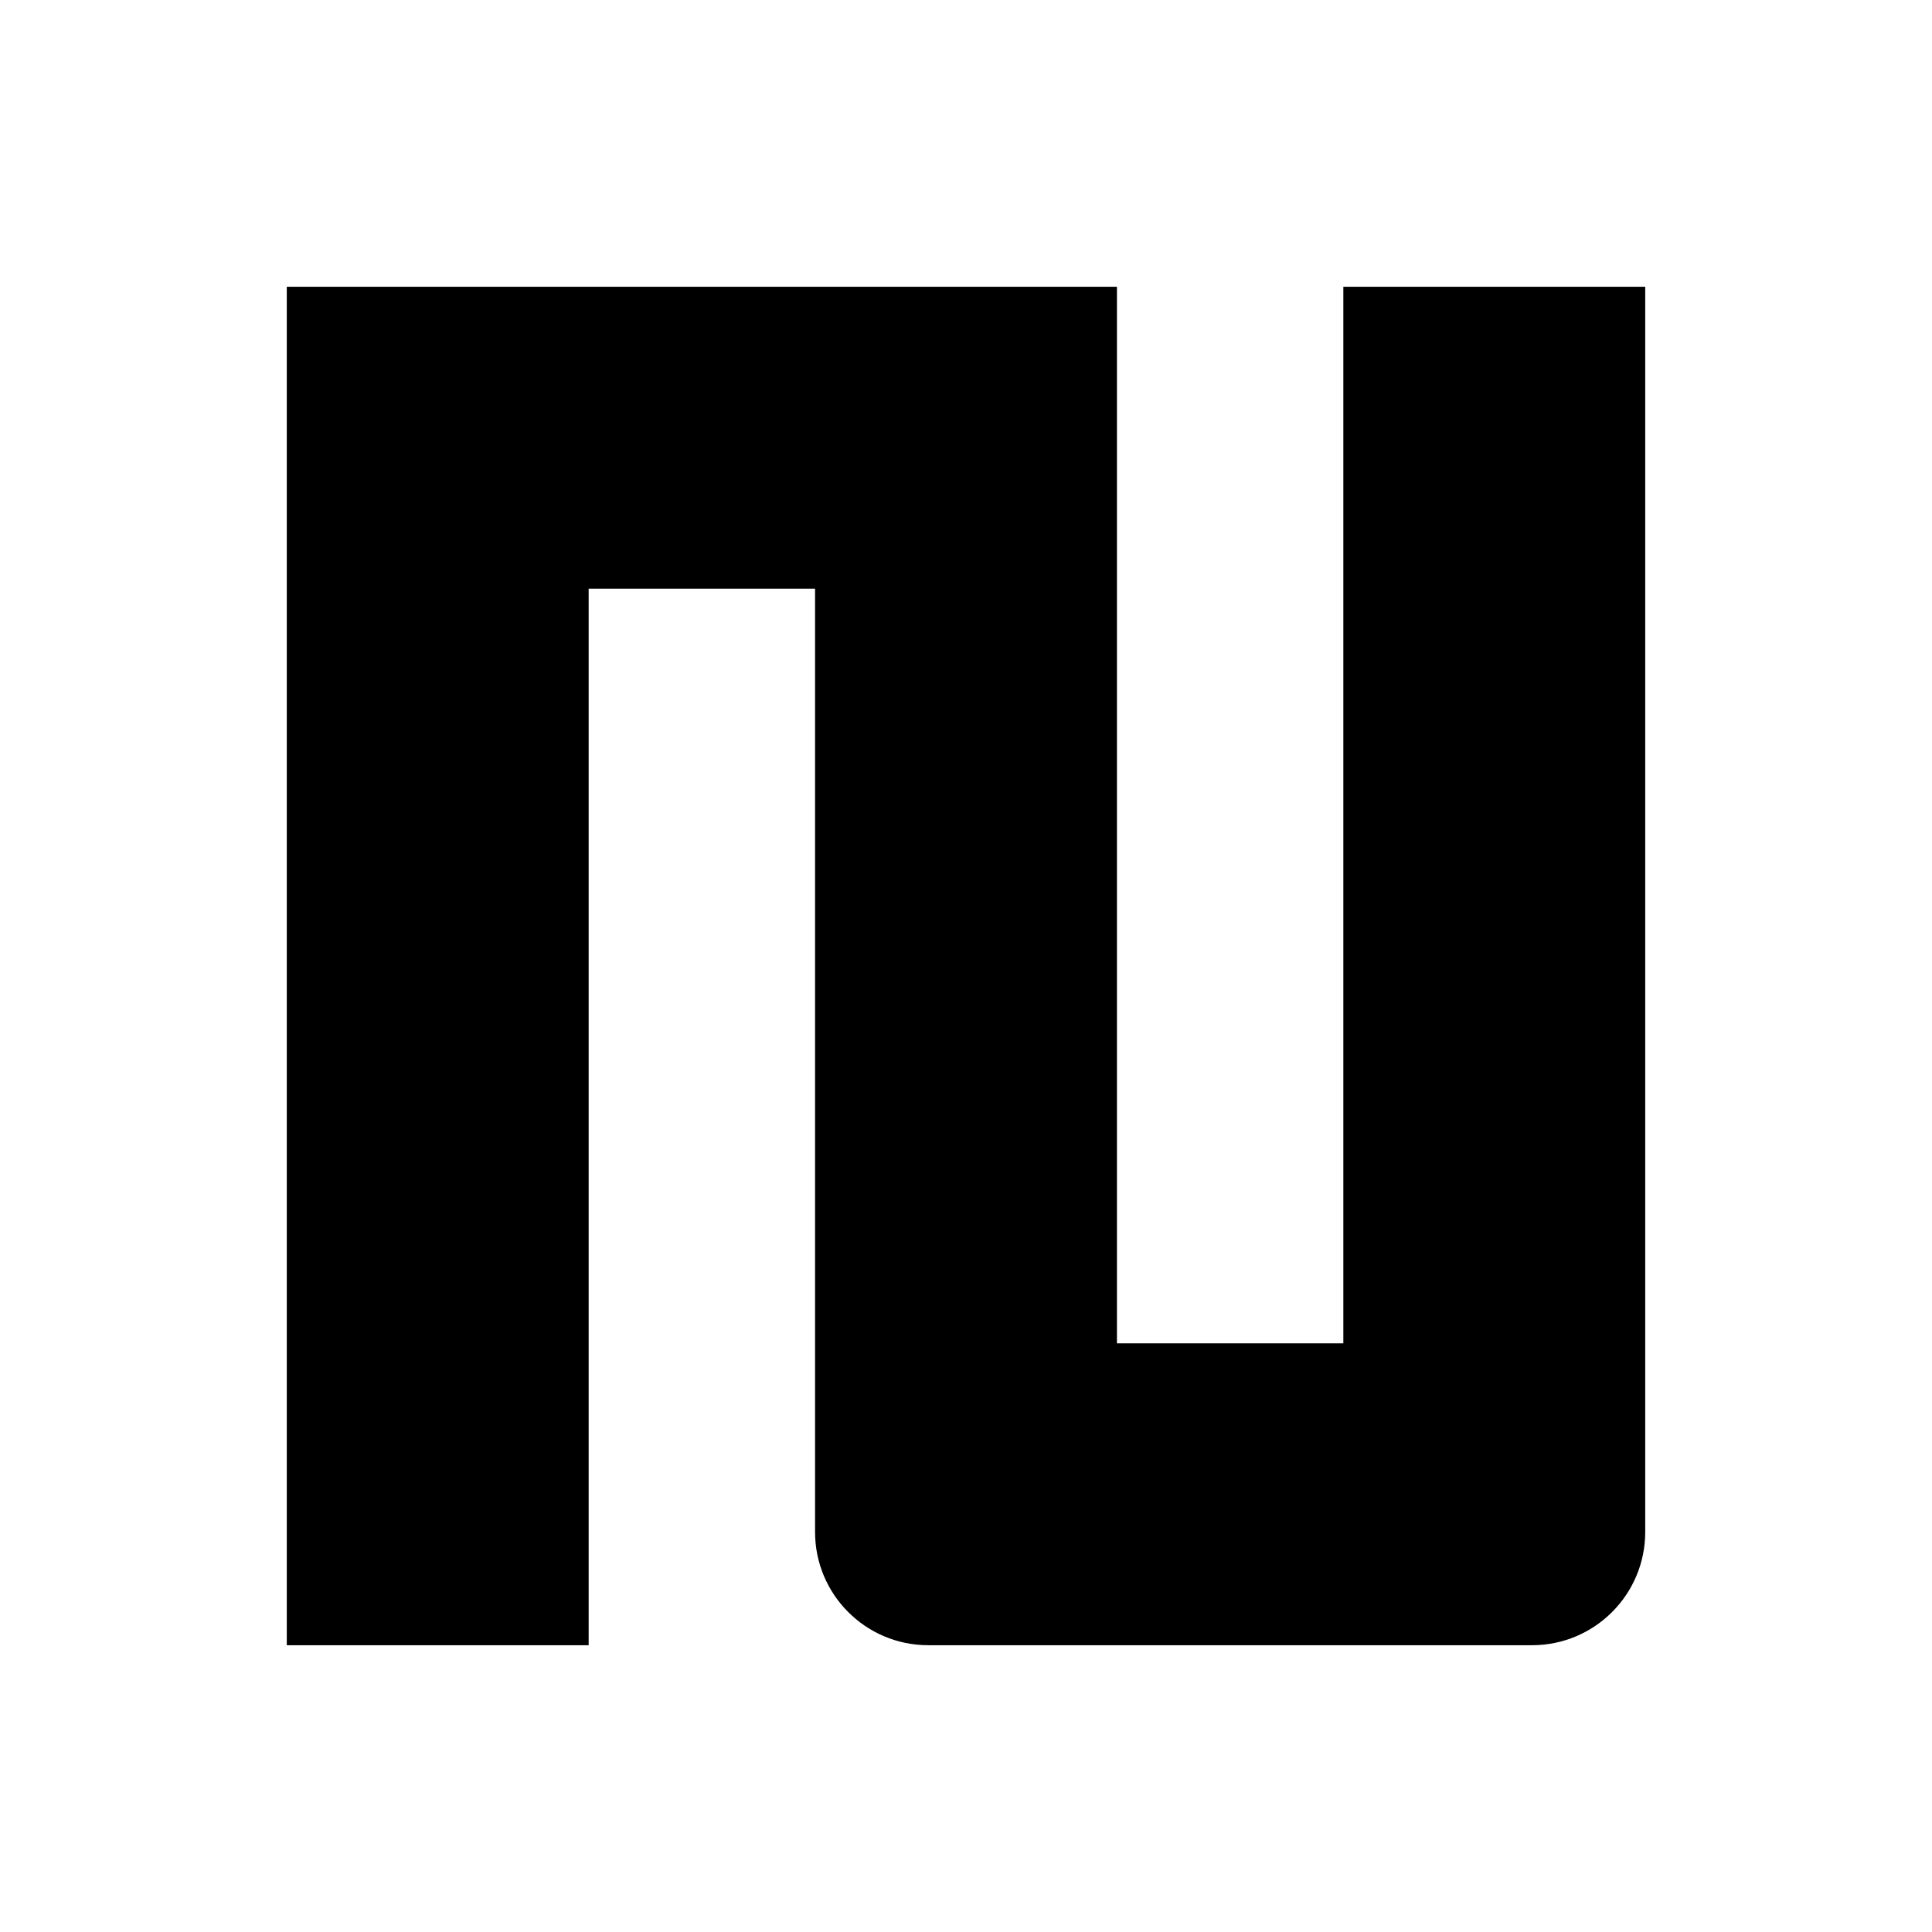 <svg width="512" height="512" viewBox="0 0 512 512" fill="none" xmlns="http://www.w3.org/2000/svg">
<rect width="512" height="512" fill="white"/>
<path d="M296 76V356H356V76H436V406C436 422.569 422.569 436 406 436H246C229.431 436 216 422.569 216 406V156H156V436H76V76H296Z" fill="black"/>
</svg>
